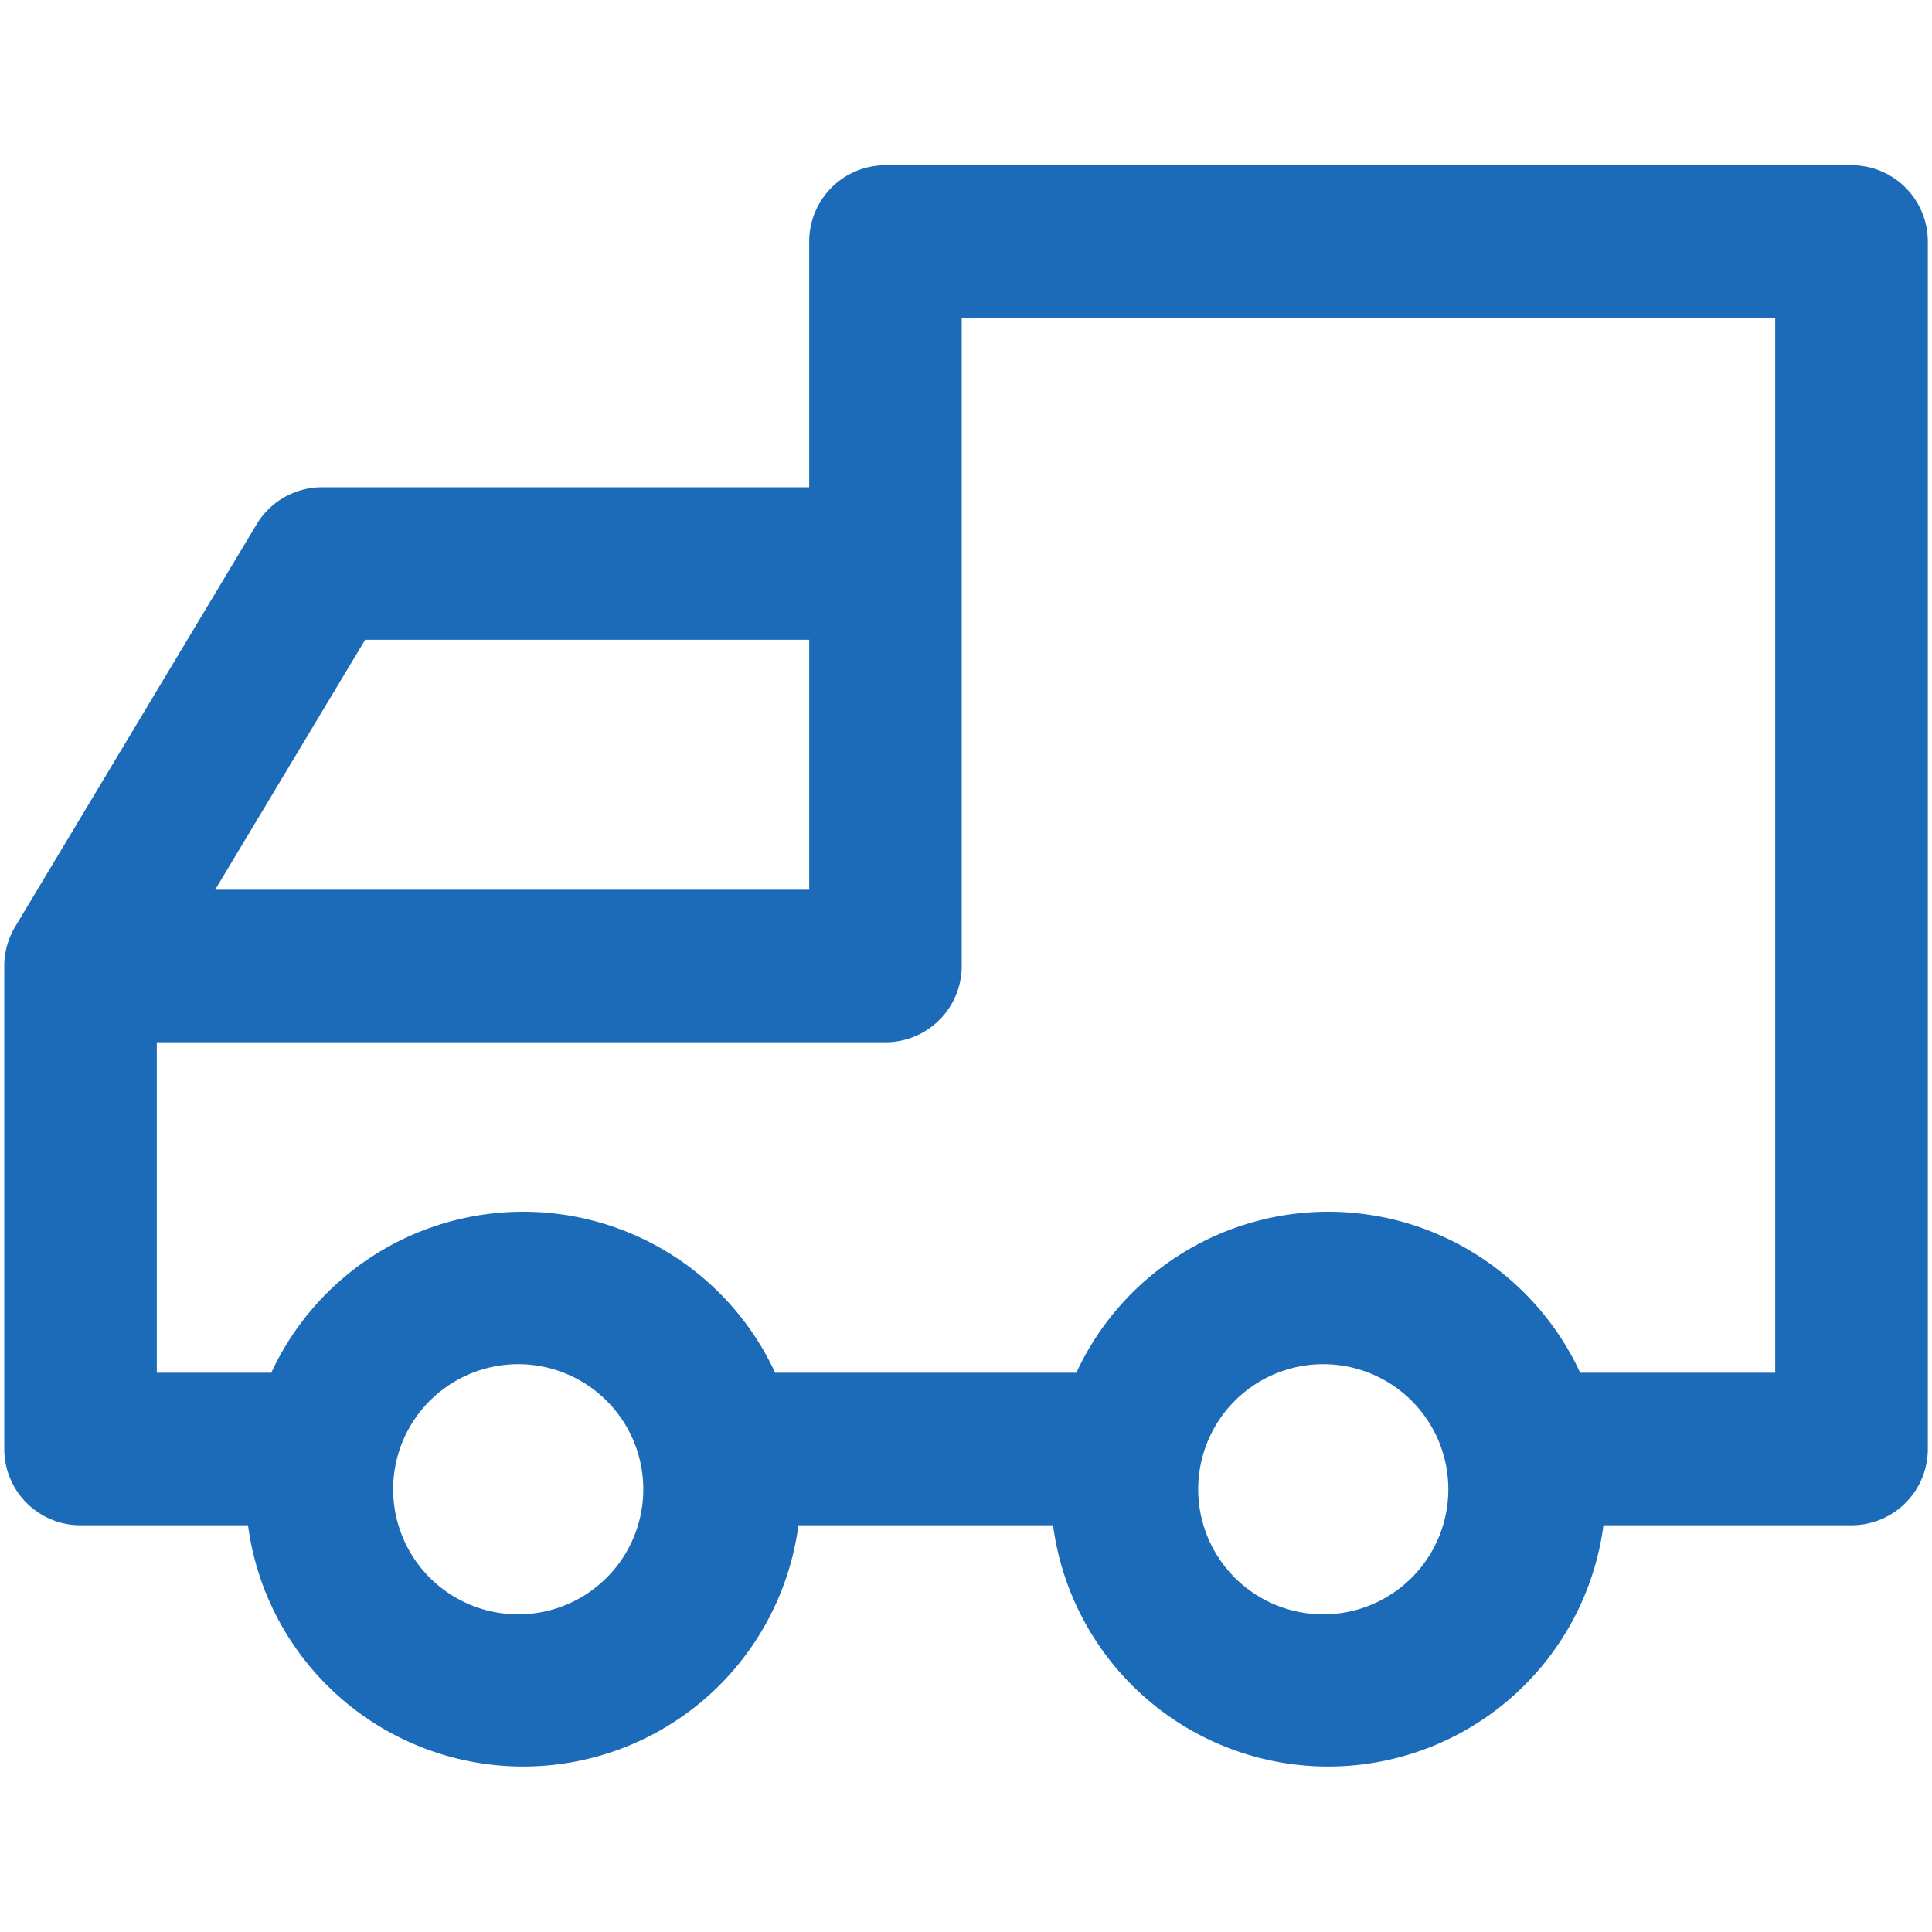 <svg width="19" height="19" fill="none" xmlns="http://www.w3.org/2000/svg"><path fill-rule="evenodd" clip-rule="evenodd" d="M8.708 1.625a.75.75 0 00-.75.75v2.417H3.167a.75.75 0 00-.643.364L.149 9.114a.75.75 0 00-.107.386v4.75c0 .414.335.75.75.75h1.647a2.73 2.73 0 005.413 0h2.504a2.73 2.73 0 005.413 0h2.44a.75.75 0 00.75-.75V2.375a.75.75 0 00-.75-.75h-9.5zm-.75 4.708v-.041H3.591L2.116 8.75h5.842V6.333zm1.5 0V9.5a.75.75 0 01-.75.75H1.542v3.25h1.126a2.73 2.73 0 014.955 0h2.962a2.73 2.73 0 014.955 0h1.918V3.125h-8v3.207zm-4.312 7.084a1.23 1.23 0 100 2.458 1.23 1.23 0 000-2.458zm7.917 0a1.23 1.23 0 100 2.458 1.23 1.23 0 000-2.458z" fill="#1C6BB9"/></svg>